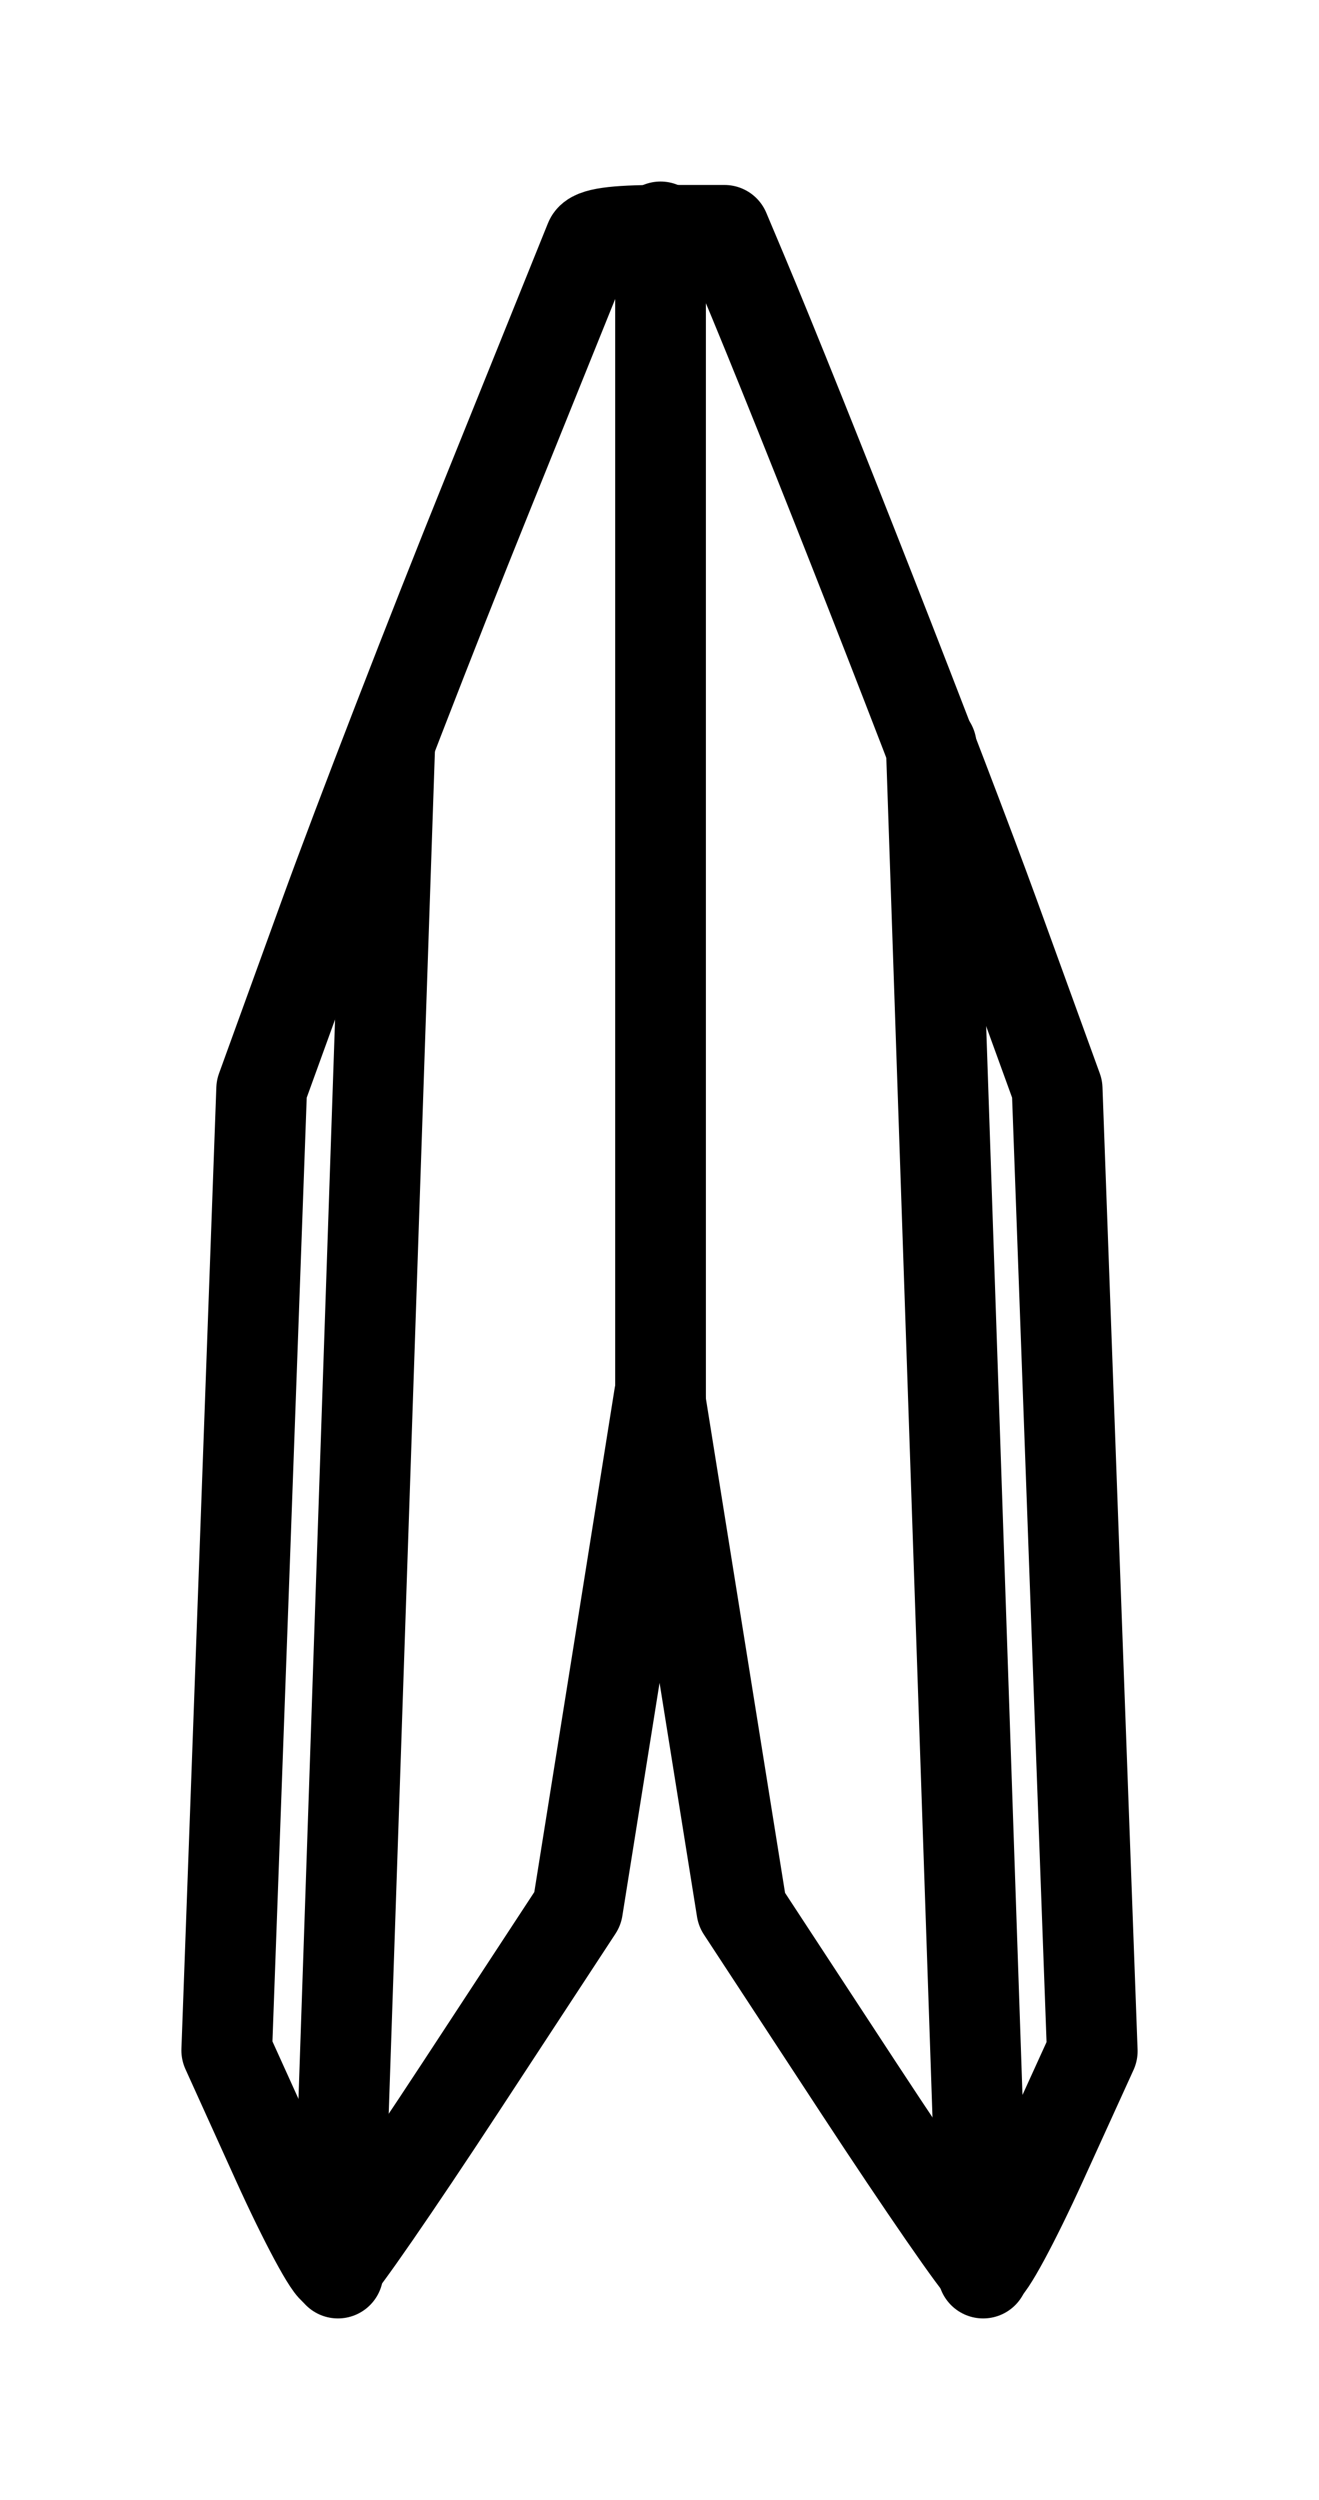 <?xml version="1.0" ?>
<svg xmlns="http://www.w3.org/2000/svg" xmlns:cc="http://creativecommons.org/ns#" xmlns:dc="http://purl.org/dc/elements/1.1/" xmlns:ev="http://www.w3.org/2001/xml-events" xmlns:inkscape="http://www.inkscape.org/namespaces/inkscape" xmlns:rdf="http://www.w3.org/1999/02/22-rdf-syntax-ns#" xmlns:sodipodi="http://sodipodi.sourceforge.net/DTD/sodipodi-0.dtd" xmlns:svg="http://www.w3.org/2000/svg" xmlns:xlink="http://www.w3.org/1999/xlink" baseProfile="full" height="27.544" id="svg1" inkscape:version="0.92.4 (5da689c313, 2019-01-14)" sodipodi:docname="e190-e2.svg" version="1.1" viewBox="0 0 14.543 27.544" width="14.543">
	<defs/>
	<path d="M 4.297,8.216 L 3.726,25.044" fill="none" id="path12615" inkscape:connector-curvature="0" sodipodi:nodetypes="cc" stroke-width="1" style="color:#000000;clip-rule:nonzero;display:inline;overflow:visible;visibility:visible;opacity:1;isolation:auto;mix-blend-mode:normal;color-interpolation:sRGB;color-interpolation-filters:linearRGB;solid-color:#000000;solid-opacity:1;vector-effect:none;fill:none;fill-opacity:1;fill-rule:nonzero;stroke:#000000;stroke-width:1;stroke-linecap:round;stroke-linejoin:round;stroke-dasharray:none;stroke-dashoffset:0;stroke-opacity:1;marker:none;marker-start:none;marker-mid:none;marker-end:none;color-rendering:auto;image-rendering:auto;shape-rendering:auto;text-rendering:auto;enable-background:accumulate;"/>
	<path d="M 7.283,2.5 L 7.283,15.551" fill="none" id="path12617" inkscape:connector-curvature="0" stroke-width="1" style="color:#000000;clip-rule:nonzero;display:inline;overflow:visible;visibility:visible;opacity:1;isolation:auto;mix-blend-mode:normal;color-interpolation:sRGB;color-interpolation-filters:linearRGB;solid-color:#000000;solid-opacity:1;vector-effect:none;fill:none;fill-opacity:1;fill-rule:nonzero;stroke:#000000;stroke-width:1;stroke-linecap:round;stroke-linejoin:round;stroke-dasharray:none;stroke-dashoffset:0;stroke-opacity:1;marker:none;marker-start:none;marker-mid:none;marker-end:none;color-rendering:auto;image-rendering:auto;shape-rendering:auto;text-rendering:auto;enable-background:accumulate;"/>
	<path d="M 10.268,8.216 L 10.84,25.044" fill="none" id="path12619" inkscape:connector-curvature="0" sodipodi:nodetypes="cc" stroke-width="1" style="color:#000000;clip-rule:nonzero;display:inline;overflow:visible;visibility:visible;opacity:1;isolation:auto;mix-blend-mode:normal;color-interpolation:sRGB;color-interpolation-filters:linearRGB;solid-color:#000000;solid-opacity:1;vector-effect:none;fill:none;fill-opacity:1;fill-rule:nonzero;stroke:#000000;stroke-width:1;stroke-linecap:round;stroke-linejoin:round;stroke-dasharray:none;stroke-dashoffset:0;stroke-opacity:1;marker:none;marker-start:none;marker-mid:none;marker-end:none;color-rendering:auto;image-rendering:auto;shape-rendering:auto;text-rendering:auto;enable-background:accumulate;"/>
	<path d="M 3.053,23.811 L 2.5,22.591 L 2.693,17.294 L 2.885,11.997 L 3.581,10.079 C 3.964,9.024 4.769,6.945 5.37,5.459 C 5.97,3.972 6.481,2.707 6.505,2.647 C 6.535,2.572 6.773,2.538 7.268,2.538 L 7.988,2.538 L 8.181,2.996 C 8.853,4.593 10.383,8.494 10.967,10.1 L 11.656,11.997 L 11.849,17.298 L 12.043,22.599 L 11.489,23.815 C 11.185,24.484 10.896,25.017 10.847,25.001 C 10.798,24.985 10.177,24.087 9.468,23.006 L 8.179,21.04 L 7.725,18.206 L 7.271,15.373 L 6.82,18.202 L 6.368,21.031 L 5.076,23.001 C 4.365,24.085 3.743,24.985 3.694,25.001 C 3.645,25.017 3.357,24.482 3.053,23.811" fill="none" id="path6105" inkscape:connector-curvature="0" stroke-width="1" style="color:#000000;clip-rule:nonzero;display:inline;overflow:visible;visibility:visible;opacity:1;isolation:auto;mix-blend-mode:normal;color-interpolation:sRGB;color-interpolation-filters:linearRGB;solid-color:#000000;solid-opacity:1;vector-effect:none;fill:none;fill-opacity:1;fill-rule:nonzero;stroke:#000000;stroke-width:1;stroke-linecap:round;stroke-linejoin:round;stroke-dasharray:none;stroke-dashoffset:0;stroke-opacity:1;marker:none;marker-start:none;marker-mid:none;marker-end:none;color-rendering:auto;image-rendering:auto;shape-rendering:auto;text-rendering:auto;enable-background:accumulate;"/>
</svg>
